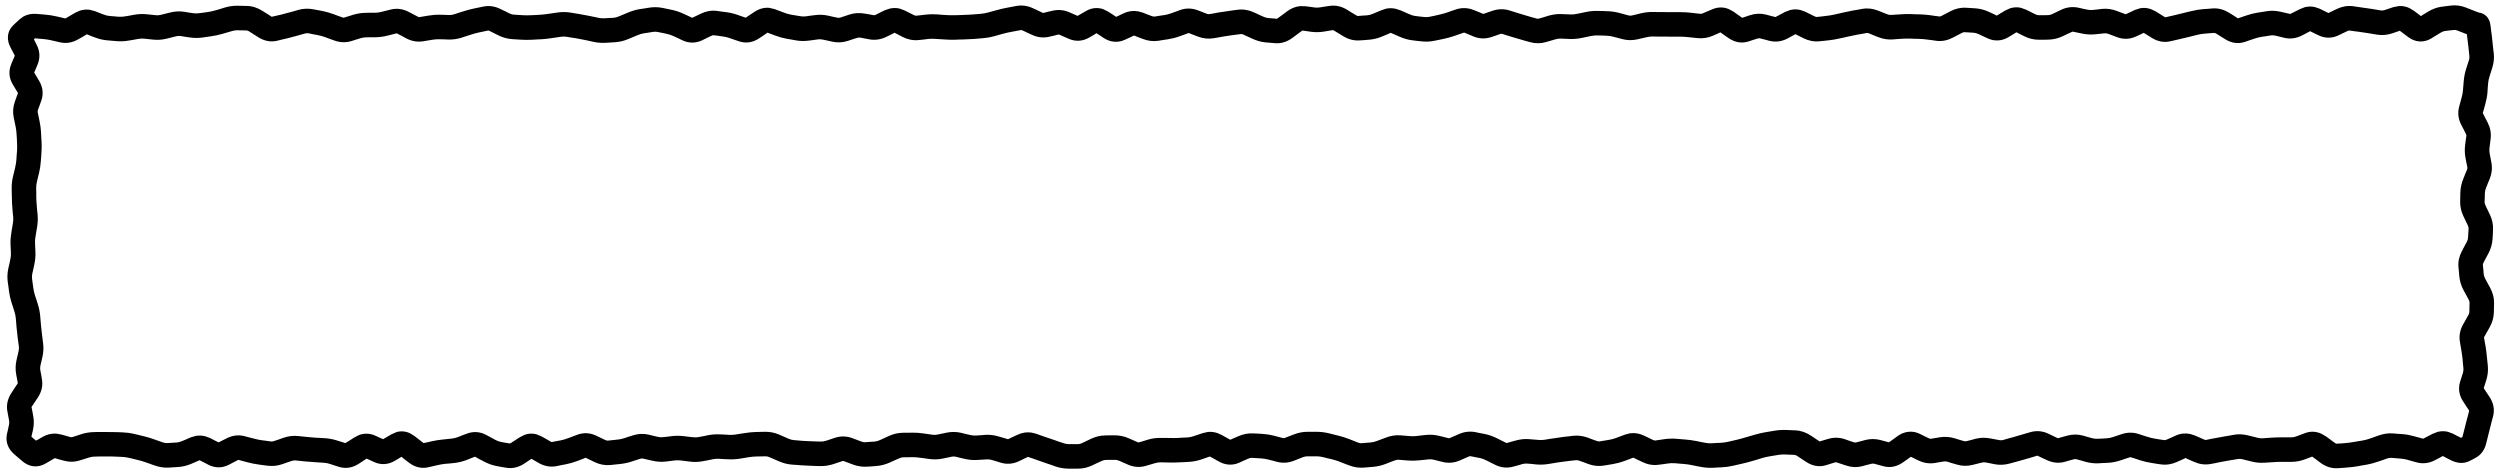 <svg width="306" height="58" viewBox="0 0 306 58" fill="none" xmlns="http://www.w3.org/2000/svg">
<path d="M300 0.68C300.641 0.601 301.272 0.703 301.863 0.938L302.988 1.383C303.169 1.455 303.298 1.497 303.375 1.523V1.535C304.135 1.602 304.496 2.157 304.558 2.262C304.67 2.45 304.734 2.633 304.758 2.719C304.812 2.913 304.84 3.131 304.863 3.316L304.922 3.82L304.992 4.313C305.034 4.654 305.068 5.021 305.109 5.402L305.168 5.965L305.238 6.527C305.302 7.116 305.239 7.699 305.062 8.262L304.711 9.387C304.625 9.659 304.567 9.926 304.547 10.184L304.5 10.746L304.465 11.309C304.427 11.782 304.337 12.251 304.207 12.715L304.055 13.277L303.891 13.84C303.893 13.848 303.905 13.858 303.914 13.875L304.195 14.438L304.488 15C304.802 15.613 304.944 16.294 304.851 17.004L304.711 18.129C304.683 18.342 304.693 18.556 304.734 18.773L304.945 19.898C305.076 20.575 305 21.252 304.746 21.879L304.512 22.441L304.289 23.004C304.199 23.226 304.154 23.43 304.148 23.613L304.137 24.176L304.113 24.738C304.111 24.847 304.144 24.981 304.23 25.16L304.769 26.285C305.048 26.864 305.183 27.493 305.144 28.148L305.121 28.711L305.086 29.273C305.049 29.889 304.868 30.479 304.582 31.02L304.277 31.582L303.984 32.145C303.907 32.292 303.898 32.376 303.902 32.426L303.961 32.988L304.008 33.551C304.021 33.698 304.065 33.882 304.183 34.102L304.793 35.227C305.101 35.797 305.285 36.424 305.273 37.09L305.25 38.215C305.238 38.873 305.05 39.495 304.734 40.055L304.101 41.18C304.069 41.238 304.046 41.27 304.043 41.285V41.309L304.137 41.871L304.242 42.434C304.312 42.844 304.355 43.264 304.394 43.676L304.512 44.801C304.566 45.38 304.497 45.957 304.324 46.512L304.148 47.074L304.008 47.508L304.359 48.047L304.734 48.609C305.174 49.277 305.379 50.089 305.156 50.941L305.004 51.504L304.863 52.066C304.767 52.436 304.674 52.81 304.582 53.18L304.301 54.305C304.147 54.918 303.789 55.615 303.047 56.016L302.683 56.215L302.32 56.402C301.45 56.871 300.57 56.623 300 56.332L299.437 56.051L299.004 55.816L298.57 56.051L298.008 56.344C297.326 56.699 296.556 56.807 295.781 56.59L295.219 56.438L294.656 56.273C294.374 56.195 294.096 56.153 293.824 56.133L292.699 56.039C292.542 56.027 292.374 56.055 292.183 56.121L291.621 56.32L291.058 56.508C290.611 56.664 290.157 56.791 289.699 56.871L289.137 56.965L288.574 57.07C288.151 57.145 287.721 57.19 287.297 57.223L286.734 57.27L286.172 57.305C285.364 57.365 284.642 57.093 284.051 56.66L283.488 56.238L283.008 55.887L282.644 56.027L282.082 56.238C281.549 56.435 280.996 56.535 280.43 56.531H279.305C278.967 56.529 278.623 56.543 278.285 56.566L277.16 56.637C276.622 56.673 276.09 56.618 275.566 56.484L274.441 56.203C274.266 56.158 274.101 56.152 273.937 56.18L272.812 56.367C272.45 56.429 272.085 56.496 271.723 56.566L271.16 56.684L270.598 56.789C269.9 56.925 269.215 56.823 268.582 56.543L268.019 56.297L267.504 56.062L266.988 56.309L266.426 56.555C265.81 56.83 265.141 56.941 264.457 56.836L263.894 56.754L263.332 56.66C262.876 56.59 262.419 56.488 261.973 56.344L261.41 56.156L260.848 55.98C260.78 55.959 260.732 55.957 260.66 55.98L259.535 56.355C259.039 56.521 258.528 56.622 258.012 56.648L257.449 56.672L256.887 56.707C256.348 56.734 255.814 56.675 255.293 56.531L254.73 56.367L254.168 56.215C254.055 56.184 253.952 56.184 253.84 56.215L253.277 56.367L252.715 56.531C251.969 56.737 251.223 56.641 250.547 56.32L249.984 56.062L249.422 55.793C249.399 55.782 249.383 55.772 249.375 55.77H249.363L248.801 55.945L248.238 56.109C247.855 56.223 247.473 56.332 247.09 56.438L245.965 56.742C245.374 56.905 244.764 56.939 244.16 56.824L243.598 56.707L243.035 56.602C242.879 56.572 242.719 56.583 242.555 56.625L241.43 56.906C240.789 57.069 240.139 57.049 239.508 56.859L238.945 56.695L238.383 56.52C238.218 56.47 238.069 56.462 237.926 56.484L236.801 56.672C236.09 56.784 235.397 56.65 234.773 56.344L234.211 56.062L233.883 55.91L233.496 56.191L232.933 56.59C232.268 57.064 231.434 57.312 230.543 57.07L229.418 56.766C229.296 56.733 229.187 56.734 229.066 56.766L228.504 56.906L227.941 57.059C227.276 57.233 226.596 57.197 225.949 56.977L224.824 56.602C224.747 56.576 224.694 56.569 224.625 56.59L223.5 56.941C222.633 57.207 221.796 57.008 221.109 56.555L220.547 56.191L219.984 55.816C219.793 55.691 219.674 55.678 219.621 55.676L218.496 55.629C218.228 55.618 217.959 55.63 217.687 55.676L216.562 55.863C216.249 55.916 215.932 55.992 215.613 56.086L215.051 56.262L214.488 56.426C214.087 56.545 213.684 56.649 213.281 56.742L212.156 57C211.697 57.106 211.228 57.176 210.762 57.199L210.199 57.223L209.637 57.258C209.138 57.282 208.64 57.237 208.148 57.141L207.586 57.035L207.023 56.918C206.706 56.855 206.389 56.814 206.074 56.789L204.949 56.695C204.686 56.675 204.418 56.692 204.152 56.73L203.59 56.812L203.027 56.883C202.326 56.983 201.651 56.854 201.035 56.555L199.91 56.016L199.394 56.215L198.832 56.426C198.372 56.597 197.9 56.723 197.426 56.801L196.301 56.988C195.661 57.092 195.027 57.021 194.426 56.801L193.863 56.59L193.301 56.391C193.133 56.329 192.984 56.317 192.855 56.332L192.293 56.391L191.73 56.461C191.379 56.502 191.027 56.545 190.676 56.602L189.551 56.789C189.055 56.869 188.55 56.892 188.051 56.848L187.488 56.789L186.926 56.742C186.739 56.727 186.544 56.743 186.34 56.801L185.777 56.965L185.215 57.117C184.453 57.331 183.692 57.234 183.012 56.895L181.887 56.332C181.62 56.2 181.37 56.11 181.137 56.062L180.574 55.957L180.012 55.84C179.96 55.83 179.899 55.828 179.789 55.875L178.664 56.367C178.006 56.653 177.291 56.72 176.578 56.543L175.453 56.262C175.247 56.211 175.049 56.206 174.855 56.227L173.73 56.344C173.262 56.395 172.782 56.405 172.312 56.367L171.187 56.273C171.051 56.263 170.897 56.287 170.719 56.355L170.156 56.566L169.594 56.789C169.1 56.977 168.59 57.096 168.07 57.141L166.945 57.234C166.327 57.287 165.714 57.188 165.141 56.965L164.578 56.754L164.016 56.531C163.699 56.408 163.386 56.302 163.078 56.227L162.516 56.098L161.953 55.957C161.69 55.892 161.433 55.854 161.18 55.852H160.055C159.885 55.85 159.69 55.875 159.48 55.957L158.355 56.402C157.702 56.657 157.006 56.708 156.316 56.531L155.754 56.379L155.191 56.238C154.908 56.165 154.623 56.125 154.348 56.109L153.223 56.039C153.109 56.033 152.974 56.056 152.801 56.133L152.238 56.379L151.676 56.637C150.843 57.007 149.967 56.927 149.203 56.496L148.641 56.18L148.09 55.875L147.609 56.039L147.047 56.238C146.551 56.406 146.04 56.503 145.523 56.531L144.961 56.566L144.398 56.59C143.987 56.612 143.568 56.621 143.156 56.613L142.031 56.59C141.818 56.586 141.595 56.626 141.363 56.695L140.238 57.023C139.509 57.24 138.776 57.179 138.094 56.883L136.969 56.391C136.77 56.304 136.598 56.284 136.453 56.285H135.891L135.328 56.297C135.194 56.298 135.035 56.331 134.836 56.426L134.273 56.684L133.711 56.953C133.155 57.218 132.553 57.366 131.93 57.363H130.805C130.258 57.361 129.719 57.272 129.199 57.094L128.637 56.895L128.074 56.707C127.696 56.578 127.315 56.441 126.937 56.309L126.375 56.109L125.812 55.922L125.262 56.191L124.699 56.461C124.013 56.783 123.257 56.861 122.508 56.637L121.945 56.461L121.383 56.297C121.173 56.234 120.973 56.214 120.785 56.227L119.66 56.297C119.132 56.332 118.606 56.291 118.09 56.168L117.527 56.039L116.965 55.898C116.804 55.861 116.653 55.866 116.496 55.898L115.371 56.133C114.829 56.246 114.278 56.258 113.73 56.18L113.168 56.098L112.605 56.027C112.305 55.984 112.001 55.955 111.703 55.957L111.141 55.969H110.578C110.434 55.97 110.264 56.007 110.062 56.098L109.5 56.344L108.937 56.602C108.42 56.836 107.871 56.99 107.308 57.035L106.746 57.082L106.183 57.117C105.573 57.166 104.971 57.074 104.402 56.859L103.277 56.438C103.239 56.423 103.215 56.426 103.207 56.426C103.198 56.426 103.176 56.417 103.148 56.426L102.023 56.801C101.498 56.972 100.957 57.06 100.406 57.047L99.844 57.035L99.281 57.012C98.88 57.002 98.475 56.984 98.074 56.953L97.512 56.906L96.949 56.871C96.393 56.828 95.847 56.686 95.332 56.461L94.207 55.969C94.014 55.885 93.853 55.849 93.715 55.852L92.59 55.875C92.286 55.881 91.981 55.908 91.676 55.957L90.551 56.145C90.073 56.221 89.59 56.24 89.109 56.215L88.547 56.191L87.984 56.156C87.737 56.144 87.488 56.164 87.234 56.215L86.672 56.332L86.109 56.438C85.579 56.544 85.04 56.574 84.504 56.508L83.379 56.367C83.122 56.336 82.862 56.326 82.605 56.355L81.48 56.496C80.93 56.559 80.379 56.518 79.84 56.391L78.715 56.133C78.612 56.109 78.518 56.107 78.398 56.145L77.836 56.32L77.273 56.508C76.803 56.658 76.316 56.752 75.832 56.801L74.707 56.918C74.035 56.984 73.39 56.848 72.797 56.566L72.234 56.297L71.683 56.027L71.156 56.238L70.594 56.449C70.143 56.62 69.685 56.747 69.222 56.836L68.66 56.941L68.097 57.059C67.325 57.207 66.584 57.039 65.941 56.672L65.379 56.344L65.051 56.156L64.137 56.766C63.501 57.181 62.739 57.394 61.922 57.246L61.359 57.152L60.797 57.047C60.25 56.948 59.724 56.751 59.226 56.484L58.664 56.191L58.137 55.898L57.656 56.086L57.094 56.309C56.604 56.495 56.096 56.62 55.582 56.672L55.019 56.73L54.457 56.777C54.147 56.809 53.833 56.87 53.519 56.941L52.394 57.199C51.478 57.408 50.653 57.099 50.016 56.602L49.453 56.168L49.137 55.91L48.891 56.062L48.328 56.402C47.565 56.857 46.672 56.949 45.82 56.566L45.258 56.309L44.871 56.133L44.437 56.426L43.875 56.789C43.181 57.235 42.344 57.412 41.484 57.141L40.922 56.965L40.359 56.777C40.097 56.695 39.843 56.652 39.597 56.637L38.472 56.566C38.079 56.542 37.682 56.512 37.289 56.473L36.164 56.355C36.019 56.341 35.863 56.363 35.684 56.426L35.121 56.613L34.559 56.812C33.971 57.018 33.352 57.085 32.73 57L32.168 56.93L31.605 56.848C31.17 56.788 30.735 56.705 30.305 56.59L29.18 56.285C29.171 56.288 29.146 56.296 29.121 56.309L27.996 56.895C27.189 57.309 26.304 57.3 25.5 56.883L24.937 56.59L24.433 56.332L23.965 56.531L23.402 56.777C22.883 56.998 22.334 57.131 21.773 57.164L20.648 57.234C20.063 57.269 19.489 57.172 18.937 56.977L17.812 56.578C17.487 56.463 17.161 56.373 16.84 56.297L16.277 56.156L15.715 56.027C15.437 55.962 15.164 55.931 14.894 55.922L13.769 55.875H12.14L11.578 55.887C11.357 55.89 11.128 55.928 10.887 56.004L9.762 56.355C9.111 56.56 8.439 56.566 7.781 56.379L7.219 56.227L6.703 56.074L6.691 56.086L5.566 56.742C5.16 56.978 4.658 57.13 4.101 57.07C3.551 57.011 3.097 56.756 2.754 56.461L2.238 56.027L1.723 55.582C1.051 55.003 0.627 54.131 0.855 53.109L0.984 52.547L1.101 51.984C1.141 51.808 1.145 51.641 1.113 51.469L0.902 50.344C0.746 49.518 0.972 48.744 1.394 48.105L1.758 47.543L2.133 46.98C2.164 46.933 2.177 46.907 2.18 46.898L2.086 46.383L1.98 45.82C1.879 45.25 1.889 44.675 2.016 44.109L2.273 42.984C2.32 42.776 2.334 42.575 2.308 42.375L2.226 41.812L2.156 41.25C2.106 40.857 2.062 40.459 2.027 40.066L1.933 38.941C1.91 38.682 1.855 38.417 1.769 38.145L1.594 37.582L1.406 37.02C1.262 36.565 1.163 36.101 1.101 35.637L1.031 35.074L0.949 34.512C0.876 33.961 0.9 33.403 1.019 32.859L1.148 32.297L1.266 31.734C1.321 31.483 1.345 31.239 1.336 30.996L1.289 29.871C1.27 29.39 1.312 28.906 1.394 28.43L1.582 27.305C1.624 27.057 1.639 26.81 1.617 26.566L1.558 26.004L1.512 25.441C1.475 25.033 1.46 24.62 1.453 24.211L1.43 23.086C1.421 22.581 1.475 22.08 1.594 21.586L1.734 21.023L1.863 20.461C1.935 20.165 1.983 19.872 2.004 19.582L2.039 19.02L2.086 18.457C2.108 18.146 2.103 17.831 2.086 17.52L2.062 16.957L2.027 16.395C2.01 16.096 1.972 15.795 1.91 15.492L1.676 14.367C1.54 13.707 1.6 13.047 1.828 12.422L2.027 11.859L2.203 11.391L1.558 10.324C1.116 9.578 1.018 8.711 1.371 7.863L1.605 7.301L1.816 6.82L1.547 6.305L1.254 5.742C1.081 5.401 0.93 4.945 0.973 4.43C1.019 3.876 1.278 3.411 1.641 3.07L2.367 2.391L2.836 2.039C3.329 1.754 3.884 1.656 4.43 1.699L5.555 1.793C6.004 1.83 6.458 1.902 6.902 2.004L7.465 2.133L8.004 2.262C8.015 2.257 8.035 2.242 8.062 2.227L9.187 1.57L9.75 1.313C10.14 1.182 10.553 1.14 10.969 1.195L11.601 1.359L12.164 1.582L12.726 1.793C12.975 1.889 13.209 1.94 13.43 1.957L14.555 2.051C14.801 2.07 15.053 2.049 15.305 2.004L15.867 1.91L16.43 1.805C16.938 1.715 17.452 1.694 17.965 1.746L19.09 1.863C19.284 1.883 19.48 1.869 19.687 1.816L20.812 1.535C21.377 1.391 21.959 1.354 22.535 1.441L23.098 1.535L23.66 1.617C23.891 1.652 24.121 1.649 24.351 1.617L24.914 1.547L25.476 1.465C25.773 1.423 26.075 1.356 26.379 1.266L26.941 1.102L27.504 0.926C28.019 0.772 28.552 0.694 29.086 0.703L30.211 0.727C30.907 0.738 31.546 0.968 32.109 1.324L32.672 1.676L33.234 2.039L33.269 2.051L33.785 1.934L34.347 1.805C34.701 1.721 35.06 1.622 35.414 1.523L35.976 1.371L36.539 1.207C37.13 1.043 37.739 1.02 38.344 1.137L39.469 1.348C39.926 1.436 40.381 1.57 40.828 1.734L41.391 1.945L41.953 2.145C42.024 2.171 42.065 2.172 42.117 2.156L43.242 1.805C43.749 1.649 44.275 1.575 44.801 1.57L45.363 1.559H45.926C46.175 1.556 46.427 1.519 46.687 1.453L47.812 1.172C48.585 0.975 49.346 1.098 50.016 1.453L51.141 2.039C51.26 2.102 51.304 2.1 51.316 2.098L52.441 1.91C52.91 1.831 53.386 1.791 53.859 1.805L54.422 1.816L54.984 1.84C55.179 1.845 55.386 1.817 55.605 1.746L56.168 1.559L56.73 1.383C57.153 1.247 57.581 1.133 58.008 1.043L59.133 0.809C59.865 0.655 60.584 0.771 61.23 1.09L61.793 1.359L62.355 1.641C62.567 1.744 62.743 1.784 62.894 1.793L64.019 1.863C64.338 1.882 64.662 1.88 64.98 1.863L65.543 1.84L66.105 1.805C66.43 1.787 66.763 1.749 67.09 1.699L68.215 1.535C68.742 1.455 69.27 1.451 69.797 1.535L70.922 1.723C71.323 1.787 71.728 1.859 72.129 1.945L73.254 2.18C73.497 2.232 73.734 2.252 73.969 2.238L74.531 2.203L75.094 2.18C75.284 2.168 75.496 2.113 75.726 2.016L76.851 1.547C77.33 1.345 77.825 1.193 78.328 1.113L78.891 1.031L79.453 0.938C80.008 0.849 80.567 0.859 81.117 0.973L82.242 1.207C82.739 1.31 83.224 1.48 83.695 1.699L84.258 1.957L84.726 2.18L85.219 1.945L85.781 1.676C86.393 1.378 87.065 1.243 87.762 1.336L88.324 1.418L88.887 1.488C89.366 1.552 89.839 1.666 90.305 1.828L90.867 2.027L91.277 2.168L91.781 1.828L92.344 1.453C92.881 1.091 93.515 0.893 94.172 0.961L94.84 1.125L95.965 1.547C96.257 1.657 96.542 1.744 96.82 1.793L97.945 1.98C98.169 2.02 98.392 2.034 98.613 2.004L99.176 1.922L99.738 1.852C100.292 1.777 100.845 1.8 101.391 1.922L101.953 2.051L102.516 2.168C102.619 2.191 102.72 2.196 102.844 2.156L103.969 1.781C104.573 1.584 105.203 1.548 105.832 1.664L106.394 1.758L106.957 1.863C106.983 1.868 107.035 1.881 107.144 1.828L108.269 1.266L108.891 1.055C109.303 0.959 109.723 0.953 110.133 1.055L110.742 1.289L111.867 1.852C112.006 1.921 112.085 1.927 112.137 1.922L112.699 1.863L113.262 1.793C113.727 1.74 114.201 1.725 114.668 1.758L115.23 1.805L115.793 1.84C116.119 1.863 116.451 1.872 116.777 1.863L117.34 1.852L117.902 1.828C118.25 1.819 118.598 1.808 118.945 1.781L120.07 1.688C120.345 1.666 120.629 1.614 120.914 1.535L122.039 1.23C122.456 1.115 122.873 1.014 123.293 0.938L124.418 0.727C125.13 0.597 125.824 0.719 126.457 1.02L127.019 1.277L127.582 1.547C127.664 1.586 127.694 1.586 127.711 1.582L128.273 1.441L128.836 1.313C129.547 1.144 130.258 1.227 130.91 1.512L131.473 1.758L131.894 1.945L132.363 1.676L132.926 1.348C133.318 1.117 133.784 0.968 134.297 0.984C134.551 0.992 134.789 1.038 135.012 1.113L135.633 1.418L136.195 1.781L136.617 2.063L136.992 1.887L137.555 1.617C138.105 1.361 138.694 1.284 139.277 1.383L139.851 1.535L140.414 1.758L140.976 1.969C141.123 2.026 141.238 2.043 141.34 2.027L141.902 1.934L142.465 1.852C142.738 1.81 143.021 1.744 143.308 1.641L143.871 1.441L144.433 1.23C145.145 0.976 145.886 0.988 146.59 1.254L147.152 1.465L147.715 1.688C147.852 1.74 147.959 1.739 148.055 1.723L148.617 1.629L149.18 1.523C149.574 1.455 149.969 1.4 150.363 1.348L150.926 1.266L151.488 1.195C152.17 1.105 152.837 1.22 153.445 1.5L154.57 2.016C154.802 2.122 155.005 2.186 155.191 2.203L155.754 2.25L156.281 2.297C156.29 2.294 156.341 2.275 156.422 2.215L156.984 1.805L157.547 1.383C158.004 1.045 158.543 0.804 159.141 0.75L159.762 0.762L160.324 0.832L160.887 0.914C161.116 0.945 161.347 0.939 161.578 0.902L162.141 0.809L162.703 0.727C163.485 0.602 164.219 0.787 164.848 1.172L165.41 1.523L165.973 1.863C166.127 1.958 166.195 1.958 166.207 1.957L166.769 1.91L167.332 1.875C167.531 1.861 167.752 1.81 167.988 1.711L169.113 1.242L169.687 1.055C170.073 0.979 170.464 0.993 170.848 1.078L171.422 1.266L172.547 1.758C172.795 1.868 173.027 1.933 173.238 1.957L173.801 2.027L174.363 2.086C174.571 2.109 174.78 2.098 174.996 2.051L175.558 1.934L176.121 1.805C176.434 1.737 176.752 1.656 177.07 1.547L177.633 1.348L178.195 1.16C178.923 0.911 179.683 0.941 180.387 1.23L180.949 1.453L181.512 1.688C181.529 1.695 181.541 1.698 181.547 1.699H181.582L182.144 1.5L182.707 1.313C183.377 1.085 184.079 1.068 184.758 1.277L185.883 1.629C186.246 1.741 186.609 1.852 186.973 1.957L187.535 2.121L188.098 2.273C188.194 2.301 188.279 2.303 188.379 2.273L188.941 2.109L189.504 1.934C190.03 1.776 190.574 1.703 191.121 1.723L192.246 1.77C192.497 1.778 192.75 1.753 193.008 1.699L194.133 1.465C194.619 1.364 195.116 1.322 195.609 1.336L196.172 1.348L196.734 1.371C197.228 1.385 197.717 1.453 198.199 1.582L199.324 1.887C199.462 1.924 199.59 1.929 199.723 1.898L200.285 1.77L200.848 1.629C201.334 1.515 201.828 1.46 202.324 1.465L202.887 1.477H203.449C203.819 1.481 204.193 1.488 204.562 1.488H205.687C206.117 1.489 206.548 1.511 206.976 1.559L207.539 1.629L208.101 1.688C208.195 1.698 208.309 1.685 208.465 1.617L209.027 1.371L209.59 1.137C210.276 0.839 210.967 0.854 211.582 1.102L212.168 1.418L212.73 1.816L213.246 2.18L214.23 1.852C214.87 1.646 215.534 1.624 216.187 1.793L216.75 1.945L217.312 2.086C217.321 2.083 217.336 2.074 217.359 2.063L217.922 1.77L218.484 1.465L219.105 1.23C219.518 1.124 219.943 1.122 220.359 1.219L220.98 1.441L222.105 2.004C222.251 2.077 222.34 2.08 222.398 2.074L222.961 2.016L223.523 1.945C223.84 1.911 224.164 1.866 224.484 1.793L225.609 1.535C226.004 1.446 226.398 1.36 226.793 1.289L227.355 1.195L227.918 1.09C228.587 0.969 229.255 1.052 229.875 1.301L231 1.746C231.179 1.818 231.325 1.837 231.457 1.828L232.582 1.758C233.005 1.729 233.436 1.711 233.859 1.723L234.422 1.746L234.984 1.758C235.411 1.77 235.837 1.805 236.262 1.863L236.824 1.945L237.387 2.016C237.417 2.02 237.488 2.027 237.621 1.957L238.746 1.371C239.333 1.064 239.984 0.903 240.668 0.949L241.793 1.02C242.368 1.059 242.921 1.21 243.445 1.453L244.008 1.711L244.406 1.91L245.414 1.301L246.023 1.02C246.448 0.884 246.894 0.854 247.336 0.949L247.992 1.184L249.117 1.746C249.303 1.839 249.443 1.864 249.551 1.863H250.113L250.676 1.852C250.81 1.85 250.972 1.826 251.168 1.734L252.293 1.195C252.939 0.89 253.656 0.783 254.379 0.938L254.941 1.066L255.504 1.184C255.723 1.23 255.937 1.242 256.148 1.219L256.711 1.16L257.273 1.09C257.896 1.022 258.509 1.118 259.09 1.336L259.652 1.547L260.18 1.746L260.742 1.488L261.305 1.219L261.961 1.008C262.403 0.927 262.845 0.97 263.262 1.113L263.859 1.395L264.984 2.098C264.999 2.107 265.01 2.116 265.019 2.121L265.535 2.004L266.098 1.875C266.469 1.788 266.84 1.695 267.211 1.605L267.773 1.465L268.336 1.336C268.789 1.226 269.247 1.146 269.707 1.113L270.269 1.078L270.832 1.031C271.576 0.978 272.264 1.199 272.859 1.57L273.422 1.922L273.926 2.25L274.383 2.086L274.945 1.898C275.398 1.743 275.864 1.621 276.328 1.547L276.891 1.465L277.453 1.371C278.022 1.281 278.592 1.31 279.152 1.441L280.277 1.699L280.301 1.711C280.305 1.71 280.34 1.703 280.394 1.676L281.519 1.113L282.117 0.879C282.522 0.778 282.939 0.776 283.348 0.867L283.957 1.078L284.519 1.359L285 1.594L285.48 1.359L286.043 1.09C286.656 0.798 287.33 0.666 288.023 0.762L289.148 0.926C289.531 0.979 289.914 1.028 290.297 1.09L291.422 1.277C291.549 1.298 291.688 1.294 291.844 1.242L292.969 0.867L293.648 0.738C294.093 0.714 294.517 0.806 294.902 0.984L295.453 1.313L296.016 1.734L296.32 1.969L296.59 1.793L297.152 1.453C297.679 1.128 298.254 0.897 298.875 0.82L300 0.68ZM300.375 3.668L299.812 3.727L299.25 3.797C299.123 3.812 298.944 3.871 298.723 4.008L298.16 4.348L297.598 4.699C297.194 4.948 296.702 5.108 296.156 5.074C295.618 5.041 295.16 4.827 294.797 4.559L294.234 4.137L293.73 3.762L293.344 3.902L292.781 4.09C292.189 4.285 291.573 4.342 290.953 4.242L289.828 4.055C289.464 3.996 289.09 3.941 288.726 3.891L288.164 3.82L287.601 3.738C287.545 3.731 287.465 3.734 287.332 3.797L286.207 4.336C285.423 4.709 284.575 4.699 283.793 4.324L283.23 4.055L282.762 3.82L282.293 4.066L281.73 4.359C281.074 4.688 280.342 4.803 279.598 4.629L279.035 4.488L278.473 4.359C278.285 4.315 278.101 4.307 277.922 4.336L277.359 4.43L276.797 4.512C276.513 4.557 276.224 4.633 275.93 4.734L275.367 4.922L274.805 5.121C273.95 5.415 273.099 5.258 272.391 4.816L271.266 4.113C271.113 4.019 271.048 4.031 271.043 4.031L270.48 4.066L269.918 4.113C269.628 4.134 269.335 4.171 269.039 4.242L267.914 4.523C267.536 4.615 267.155 4.704 266.777 4.793L265.652 5.051C264.83 5.243 264.049 5.053 263.391 4.641L262.828 4.289L262.394 4.02L262.008 4.207L261.445 4.465C260.719 4.804 259.926 4.846 259.16 4.559L258.035 4.137C257.867 4.074 257.728 4.065 257.601 4.078L256.476 4.195C255.94 4.254 255.399 4.226 254.871 4.113L253.746 3.879C253.719 3.873 253.681 3.868 253.582 3.914L253.019 4.172L252.457 4.441C251.907 4.701 251.312 4.845 250.699 4.852L250.137 4.863H249.574C248.933 4.869 248.32 4.713 247.758 4.43L247.195 4.148L246.808 3.949L246.398 4.207L245.836 4.547C245.064 5.011 244.162 5.098 243.305 4.699L242.742 4.441L242.18 4.172C241.956 4.068 241.755 4.019 241.582 4.008L240.457 3.938C240.391 3.934 240.286 3.949 240.129 4.031L239.004 4.617C238.389 4.938 237.705 5.089 236.988 4.992L236.426 4.91L235.863 4.84C235.541 4.796 235.211 4.767 234.891 4.758L234.328 4.746L233.766 4.723C233.441 4.714 233.117 4.724 232.793 4.746L232.23 4.781L231.668 4.828C231.05 4.871 230.444 4.764 229.875 4.535L229.312 4.313L228.75 4.078C228.624 4.028 228.536 4.029 228.457 4.043L227.894 4.148L227.332 4.242C226.979 4.306 226.619 4.385 226.266 4.465L225.703 4.594L225.141 4.711C224.712 4.808 224.283 4.887 223.851 4.934L222.726 5.051C222.035 5.126 221.372 4.988 220.769 4.688L219.762 4.184L218.766 4.723C218.094 5.075 217.332 5.192 216.562 4.992L216 4.84L215.437 4.699C215.344 4.675 215.253 4.676 215.144 4.711L214.582 4.887L214.019 5.074C213.125 5.362 212.271 5.144 211.582 4.664L211.019 4.277L210.574 3.961L210.223 4.125L209.66 4.371C209.066 4.629 208.429 4.737 207.773 4.664L206.648 4.547C206.328 4.511 206.007 4.489 205.687 4.488H204.562C204.184 4.488 203.804 4.481 203.426 4.477H202.863L202.301 4.465C202.049 4.462 201.788 4.498 201.527 4.559L200.402 4.816C199.785 4.96 199.162 4.945 198.551 4.781L197.988 4.629L197.426 4.488C197.16 4.417 196.894 4.378 196.641 4.371L196.078 4.348L195.516 4.336C195.261 4.329 195.004 4.352 194.742 4.406L193.617 4.641C193.126 4.743 192.627 4.788 192.129 4.77L191.004 4.723C190.802 4.716 190.594 4.75 190.371 4.816L189.246 5.145C188.597 5.339 187.929 5.343 187.277 5.156L186.715 5.004L186.152 4.84C185.768 4.729 185.376 4.618 184.992 4.5L183.867 4.148C183.799 4.128 183.745 4.122 183.668 4.148L183.105 4.348L182.543 4.535C181.816 4.782 181.064 4.753 180.363 4.465L179.238 3.996L179.203 3.984L179.18 3.996L178.617 4.184L178.055 4.383C177.626 4.53 177.188 4.652 176.754 4.746L175.629 4.98C175.096 5.096 174.552 5.124 174.012 5.063L173.449 5.004L172.887 4.934C172.35 4.872 171.828 4.722 171.328 4.5L170.766 4.254L170.226 4.02L169.711 4.242L169.148 4.477C168.635 4.692 168.093 4.824 167.543 4.863L166.98 4.91L166.418 4.945C165.681 4.998 164.997 4.794 164.402 4.43L163.84 4.078L163.277 3.738L163.172 3.68L162.047 3.867C161.529 3.95 161.007 3.96 160.488 3.891L159.926 3.809L159.398 3.738C159.381 3.748 159.359 3.774 159.328 3.797L158.766 4.207L158.203 4.629C157.608 5.07 156.879 5.357 156.058 5.285L154.933 5.191C154.371 5.142 153.821 4.984 153.305 4.746L152.18 4.23C152.041 4.167 151.954 4.163 151.887 4.172L150.762 4.313C150.407 4.36 150.05 4.415 149.695 4.477L149.133 4.582L148.57 4.676C147.917 4.79 147.272 4.719 146.66 4.488L146.098 4.277L145.535 4.055C145.522 4.05 145.507 4.056 145.5 4.055L145.488 4.043L145.476 4.055C145.471 4.056 145.457 4.049 145.441 4.055L144.879 4.266L144.316 4.465C143.855 4.63 143.385 4.745 142.91 4.816L142.348 4.898L141.785 4.992C141.137 5.089 140.501 5.002 139.898 4.77L139.336 4.559L138.808 4.348L138.258 4.605L137.695 4.863C136.807 5.277 135.884 5.162 135.117 4.664L134.555 4.289L134.203 4.066L133.887 4.266L133.324 4.594C132.566 5.039 131.685 5.127 130.84 4.758L129.715 4.266C129.623 4.226 129.575 4.223 129.539 4.23L128.976 4.371L128.414 4.5C127.68 4.674 126.951 4.567 126.293 4.254L125.73 3.996L125.168 3.727C125.051 3.671 124.994 3.673 124.957 3.68L123.832 3.891C123.503 3.951 123.168 4.021 122.836 4.113L122.273 4.266L121.711 4.43C121.247 4.558 120.778 4.639 120.305 4.676L119.18 4.77C118.779 4.801 118.373 4.817 117.973 4.828L117.41 4.84L116.848 4.863C116.426 4.875 116.003 4.858 115.582 4.828L114.457 4.758C114.176 4.738 113.895 4.738 113.613 4.77L113.051 4.84L112.488 4.898C111.79 4.978 111.114 4.841 110.508 4.535L109.945 4.242L109.488 4.008L109.043 4.242L108.48 4.512C107.846 4.824 107.14 4.95 106.418 4.816L105.293 4.605C105.174 4.583 105.05 4.594 104.906 4.641L104.344 4.816L103.781 5.004C103.157 5.207 102.504 5.242 101.859 5.098L101.297 4.969L100.734 4.852C100.53 4.806 100.333 4.79 100.137 4.816L99.574 4.898L99.012 4.969C98.484 5.04 97.954 5.038 97.43 4.945L96.867 4.84L96.305 4.746C95.834 4.663 95.367 4.532 94.91 4.359L94.347 4.148L93.937 3.996L93.469 4.324L92.906 4.699C92.201 5.174 91.333 5.36 90.445 5.051L89.883 4.863L89.32 4.664C89.036 4.565 88.758 4.501 88.488 4.465L87.926 4.383L87.363 4.313C87.31 4.305 87.231 4.305 87.094 4.371L86.531 4.641L85.969 4.922C85.192 5.299 84.342 5.311 83.555 4.945L82.992 4.676L82.43 4.418C82.151 4.289 81.886 4.201 81.633 4.148L80.508 3.914C80.309 3.873 80.116 3.871 79.922 3.902L79.359 3.996L78.797 4.078C78.55 4.118 78.294 4.198 78.023 4.313L76.898 4.781C76.381 5 75.838 5.134 75.281 5.168L74.156 5.238C73.643 5.269 73.126 5.23 72.621 5.121L72.058 4.992L71.496 4.875C71.148 4.8 70.8 4.732 70.453 4.676L69.891 4.594L69.328 4.5C69.107 4.465 68.88 4.466 68.66 4.5L67.535 4.664C67.114 4.729 66.692 4.782 66.269 4.805L65.707 4.828L65.144 4.863C64.716 4.886 64.284 4.888 63.855 4.863L62.73 4.793C62.133 4.758 61.554 4.6 61.019 4.336L59.894 3.773C59.796 3.726 59.758 3.735 59.742 3.738L58.617 3.973C58.295 4.041 57.97 4.137 57.644 4.242L57.082 4.418L56.519 4.605C55.992 4.775 55.443 4.855 54.891 4.84L54.328 4.816L53.766 4.805C53.491 4.797 53.212 4.816 52.934 4.863L51.809 5.051C51.072 5.174 50.364 5.033 49.734 4.699L49.172 4.395L48.609 4.102L48.562 4.078L47.437 4.359C46.949 4.484 46.449 4.554 45.949 4.559H45.387L44.824 4.57C44.602 4.573 44.373 4.603 44.133 4.676L43.008 5.027C42.313 5.24 41.598 5.206 40.922 4.957L40.359 4.758L39.797 4.547C39.495 4.436 39.197 4.357 38.906 4.301L38.344 4.195L37.781 4.078C37.639 4.051 37.491 4.058 37.336 4.102L36.773 4.254L36.211 4.418C35.818 4.528 35.42 4.63 35.027 4.723L34.465 4.852L33.902 4.992C33.078 5.185 32.298 4.985 31.64 4.57L31.078 4.219L30.515 3.855C30.332 3.739 30.217 3.728 30.164 3.727L29.039 3.703C28.825 3.7 28.604 3.74 28.371 3.809L27.246 4.137C26.802 4.269 26.349 4.366 25.898 4.43L24.773 4.594C24.255 4.666 23.732 4.66 23.215 4.582L22.652 4.5L22.09 4.406C21.918 4.38 21.745 4.395 21.562 4.441L20.437 4.723C19.896 4.86 19.34 4.908 18.785 4.852L17.66 4.734C17.425 4.71 17.185 4.715 16.945 4.758L16.383 4.863L15.82 4.957C15.323 5.045 14.822 5.078 14.32 5.039L13.195 4.945C12.667 4.904 12.149 4.786 11.648 4.594L11.086 4.383L10.629 4.195L10.125 4.5L9.562 4.816C8.903 5.199 8.142 5.363 7.348 5.18L6.223 4.922C5.919 4.852 5.619 4.806 5.32 4.781L4.758 4.734L4.289 4.688L4.148 4.816L4.219 4.945L4.5 5.508C4.882 6.258 4.937 7.09 4.605 7.887L4.371 8.449L4.183 8.883L4.476 9.363L4.805 9.926C5.232 10.647 5.358 11.488 5.051 12.328L4.851 12.891L4.641 13.453C4.596 13.576 4.599 13.669 4.617 13.758L4.851 14.883C4.943 15.328 5.002 15.781 5.027 16.23L5.051 16.793L5.086 17.355C5.11 17.793 5.106 18.231 5.074 18.668L5.039 19.23L4.992 19.793C4.959 20.252 4.89 20.711 4.781 21.164L4.641 21.727L4.512 22.289C4.45 22.544 4.425 22.795 4.43 23.039L4.441 23.602V24.164C4.447 24.502 4.47 24.845 4.5 25.184L4.547 25.746L4.605 26.309C4.65 26.813 4.621 27.32 4.535 27.82L4.348 28.945C4.301 29.217 4.278 29.486 4.289 29.754L4.336 30.879C4.356 31.385 4.305 31.893 4.195 32.391L4.078 32.953L3.949 33.516C3.905 33.72 3.9 33.917 3.926 34.113L3.996 34.676L4.078 35.238C4.116 35.522 4.173 35.812 4.266 36.105L4.453 36.668L4.629 37.23C4.779 37.705 4.878 38.196 4.922 38.684L5.016 39.809C5.047 40.163 5.088 40.52 5.133 40.875L5.273 42C5.343 42.55 5.324 43.099 5.203 43.641L4.945 44.766C4.904 44.948 4.902 45.127 4.933 45.305L5.039 45.867L5.133 46.43C5.277 47.249 5.059 48.011 4.641 48.645L3.891 49.77C3.88 49.786 3.861 49.794 3.855 49.805L3.961 50.344L4.066 50.906C4.175 51.483 4.159 52.068 4.031 52.641L3.902 53.203L3.844 53.449L4.195 53.754L4.406 53.93L4.617 53.824L5.18 53.496C5.692 53.197 6.269 53.037 6.867 53.074L7.476 53.18L8.039 53.332L8.601 53.496C8.69 53.521 8.764 53.525 8.859 53.496L9.422 53.32L9.984 53.133C10.492 52.973 11.015 52.894 11.543 52.887L12.105 52.875H12.668C13.065 52.87 13.466 52.874 13.863 52.887L14.426 52.898L14.988 52.922C15.465 52.937 15.938 52.998 16.406 53.109L16.969 53.238L17.851 53.459C18.172 53.544 18.491 53.642 18.808 53.754L19.933 54.152C20.131 54.222 20.309 54.244 20.473 54.234L21.598 54.164C21.787 54.153 22 54.109 22.23 54.012L22.793 53.777L23.355 53.531L23.965 53.355C24.372 53.282 24.777 53.305 25.172 53.414L25.758 53.637L26.32 53.93L26.754 54.152L27.187 53.93L27.75 53.648C28.425 53.3 29.185 53.185 29.953 53.391L30.515 53.543L31.078 53.684C31.393 53.768 31.705 53.841 32.016 53.883L32.578 53.953L33.141 54.035C33.268 54.052 33.401 54.033 33.562 53.977L34.125 53.789L34.687 53.59C35.256 53.391 35.854 53.307 36.457 53.367L37.582 53.484C37.938 53.52 38.304 53.556 38.66 53.578L39.222 53.602L39.785 53.637C40.285 53.668 40.778 53.766 41.262 53.918L41.824 54.094L42.269 54.234L42.809 53.906L43.371 53.543L43.969 53.238C44.585 53.016 45.264 53.024 45.926 53.32L46.488 53.578L46.898 53.754L47.355 53.484L47.918 53.156L48.597 52.863C48.843 52.801 49.107 52.78 49.383 52.805C49.654 52.83 49.907 52.905 50.133 53.004L50.73 53.367L51.293 53.801L51.844 54.234L52.289 54.141L52.851 54.012C53.286 53.912 53.725 53.845 54.164 53.801L55.289 53.684C55.523 53.66 55.769 53.606 56.027 53.508L56.59 53.285L57.152 53.074C57.96 52.766 58.788 52.847 59.519 53.238L60.644 53.848C60.895 53.982 61.122 54.057 61.324 54.094L61.887 54.199L62.414 54.281C62.428 54.275 62.461 54.269 62.496 54.246L63.621 53.52L64.23 53.215C64.449 53.139 64.683 53.085 64.933 53.074C65.186 53.064 65.433 53.096 65.66 53.156L66.305 53.426L66.867 53.742L67.43 54.07C67.491 54.105 67.531 54.105 67.535 54.105L68.66 53.895C68.944 53.84 69.231 53.748 69.527 53.637L70.652 53.215C71.425 52.923 72.232 52.973 72.961 53.32L74.086 53.859C74.237 53.931 74.34 53.937 74.414 53.93L75.539 53.812C75.805 53.786 76.08 53.738 76.359 53.648L76.922 53.461L77.484 53.285C78.111 53.086 78.762 53.051 79.406 53.203L79.969 53.344L80.531 53.473C80.74 53.522 80.942 53.531 81.141 53.508L81.703 53.449L82.266 53.379C82.758 53.322 83.25 53.33 83.742 53.391L84.305 53.461L84.867 53.52C85.081 53.546 85.304 53.54 85.523 53.496L86.086 53.391L86.648 53.273C87.141 53.175 87.637 53.142 88.137 53.168L88.699 53.191L89.262 53.227C89.531 53.24 89.809 53.223 90.082 53.18L90.644 53.086L91.207 53.004C91.647 52.934 92.088 52.884 92.531 52.875L93.656 52.852C94.267 52.839 94.859 52.972 95.414 53.215L96.539 53.707C96.774 53.809 96.99 53.856 97.183 53.871L98.308 53.965C98.655 53.992 99.005 54.003 99.351 54.012L99.914 54.035L100.476 54.047C100.671 54.051 100.877 54.025 101.098 53.953L102.223 53.578C102.928 53.348 103.655 53.376 104.344 53.637L105.469 54.059C105.648 54.126 105.799 54.139 105.937 54.129L106.5 54.082L107.062 54.047C107.249 54.032 107.463 53.976 107.695 53.871L108.82 53.355C109.367 53.108 109.951 52.973 110.555 52.969H111.117L111.68 52.957C112.129 52.954 112.58 52.987 113.027 53.051L114.152 53.215C114.35 53.243 114.546 53.233 114.75 53.191L115.875 52.957C116.466 52.834 117.069 52.842 117.656 52.98L118.219 53.121L118.781 53.25C119.013 53.305 119.24 53.324 119.461 53.309L120.023 53.273L120.586 53.227C121.147 53.188 121.699 53.264 122.238 53.426L123.363 53.754L123.375 53.766V53.754C123.382 53.752 123.4 53.752 123.422 53.742L123.984 53.473L124.547 53.215C125.082 52.963 125.658 52.864 126.234 52.945L126.808 53.086L127.933 53.484C128.304 53.614 128.677 53.733 129.047 53.859L129.609 54.059L130.172 54.246C130.4 54.324 130.614 54.362 130.816 54.363H131.941C132.068 54.364 132.228 54.338 132.422 54.246L133.547 53.707C134.094 53.447 134.681 53.304 135.293 53.297L135.855 53.285H136.418C137.022 53.279 137.613 53.408 138.164 53.648L139.289 54.141C139.319 54.153 139.339 54.151 139.348 54.152H139.383L139.945 53.988L140.508 53.812C141.024 53.658 141.554 53.591 142.09 53.602H142.652L143.215 53.613C143.553 53.62 143.896 53.62 144.234 53.602L144.797 53.566L145.359 53.543C145.59 53.53 145.834 53.476 146.086 53.391L147.211 53.016L147.82 52.875C148.225 52.832 148.626 52.877 149.004 53.004L149.555 53.25L150.117 53.566L150.586 53.824L151.019 53.637L151.582 53.391C152.154 53.137 152.764 53.014 153.398 53.051L153.961 53.074L154.523 53.109C154.998 53.137 155.475 53.212 155.941 53.332L156.504 53.484L157.066 53.625C157.122 53.639 157.174 53.637 157.266 53.602L157.828 53.379L158.391 53.168C158.931 52.957 159.498 52.846 160.078 52.852H161.203C161.696 52.856 162.185 52.921 162.668 53.039L163.793 53.32C164.233 53.428 164.673 53.562 165.105 53.73L166.23 54.176C166.407 54.244 166.556 54.257 166.687 54.246L167.812 54.152C168.038 54.133 168.275 54.073 168.527 53.977L169.652 53.555C170.222 53.337 170.821 53.236 171.433 53.285L172.558 53.379C172.838 53.401 173.121 53.398 173.402 53.367L173.965 53.297L174.527 53.238C175.081 53.178 175.638 53.221 176.18 53.355L177.305 53.637C177.339 53.645 177.382 53.651 177.469 53.613L178.594 53.121C179.229 52.846 179.914 52.758 180.609 52.898L181.172 53.016L181.734 53.121C182.25 53.226 182.753 53.408 183.234 53.648L184.406 54.234L184.969 54.07L185.531 53.918C186.075 53.765 186.633 53.705 187.195 53.754L188.32 53.848C188.569 53.869 188.818 53.865 189.07 53.824L189.633 53.73L190.195 53.648C190.592 53.584 190.993 53.519 191.391 53.473L191.953 53.414L192.516 53.344C193.137 53.272 193.75 53.353 194.332 53.566L194.894 53.777L195.457 53.977C195.602 54.03 195.714 54.041 195.82 54.023L196.945 53.836C197.219 53.791 197.501 53.721 197.789 53.613L198.914 53.191L199.5 53.039C200.087 52.95 200.678 53.056 201.223 53.32L202.348 53.859C202.475 53.921 202.545 53.924 202.594 53.918L203.719 53.754C204.202 53.684 204.698 53.669 205.183 53.707L206.308 53.801C206.739 53.835 207.169 53.892 207.598 53.977L208.16 54.094L208.723 54.199C208.978 54.25 209.235 54.27 209.484 54.258L210.047 54.223L210.609 54.199C210.893 54.185 211.186 54.149 211.476 54.082L212.601 53.824C212.945 53.745 213.287 53.645 213.633 53.543L214.758 53.215C215.188 53.088 215.624 52.984 216.058 52.91L217.183 52.723C217.66 52.642 218.144 52.609 218.625 52.629L219.75 52.676C220.445 52.704 221.08 52.942 221.637 53.309L222.726 54.035L223.183 53.895L223.746 53.73C224.426 53.522 225.126 53.526 225.797 53.754L226.359 53.953L226.922 54.141C227.023 54.175 227.097 54.174 227.18 54.152L227.742 54.012L228.305 53.859C228.934 53.694 229.575 53.701 230.203 53.871L231.199 54.141L231.75 53.754L232.312 53.344C232.663 53.094 233.097 52.906 233.59 52.852C234.089 52.797 234.559 52.895 234.973 53.098L235.535 53.379L236.098 53.648C236.224 53.711 236.293 53.713 236.332 53.707L237.457 53.52C238.06 53.425 238.667 53.473 239.25 53.648L239.812 53.824L240.375 53.988C240.49 54.022 240.586 54.027 240.691 54L241.254 53.859L241.816 53.707C242.402 53.558 243.003 53.546 243.598 53.66L244.723 53.871C244.866 53.898 245.011 53.903 245.168 53.859L245.73 53.695L246.293 53.543C246.656 53.443 247.019 53.334 247.383 53.227L248.508 52.898C249.257 52.677 250.014 52.752 250.699 53.074L251.824 53.613C251.849 53.625 251.872 53.634 251.883 53.637H251.918L252.48 53.473L253.043 53.32C253.678 53.146 254.33 53.145 254.965 53.32L255.527 53.484L256.09 53.637C256.314 53.698 256.527 53.718 256.734 53.707L257.297 53.684L257.859 53.648C258.092 53.636 258.333 53.592 258.586 53.508L259.711 53.133C260.388 52.907 261.093 52.902 261.773 53.121L262.336 53.309L262.898 53.484C263.2 53.581 263.496 53.651 263.789 53.695L264.351 53.789L264.914 53.871C264.98 53.881 265.062 53.872 265.195 53.812L265.758 53.566L266.32 53.309C266.893 53.052 267.5 52.994 268.09 53.121L268.664 53.309L269.789 53.801C269.903 53.851 269.972 53.857 270.023 53.848L270.586 53.73L271.148 53.625C271.534 53.55 271.923 53.48 272.308 53.414L272.871 53.32L273.433 53.215C274.018 53.115 274.606 53.151 275.18 53.297L276.305 53.578C276.53 53.636 276.75 53.663 276.961 53.648L277.523 53.602L278.086 53.566C278.496 53.539 278.906 53.529 279.316 53.531H280.441C280.623 53.532 280.823 53.505 281.039 53.426L282.164 53.004C282.861 52.746 283.54 52.821 284.133 53.086L284.695 53.414L285.82 54.234C285.888 54.284 285.939 54.296 285.961 54.305L286.512 54.281L287.074 54.234C287.4 54.21 287.731 54.163 288.058 54.105L289.183 53.918C289.474 53.867 289.774 53.788 290.074 53.684L291.199 53.285C291.755 53.092 292.333 53.007 292.922 53.051L293.484 53.098L294.047 53.133C294.523 53.169 294.998 53.26 295.465 53.391L296.027 53.543L296.578 53.695C296.586 53.692 296.607 53.693 296.625 53.684L297.75 53.098L298.359 52.863C298.777 52.757 299.206 52.75 299.625 52.852L300.246 53.086L300.808 53.379L301.23 53.59L301.266 53.578L301.394 53.496L301.523 53.016L301.664 52.453C301.759 52.072 301.858 51.685 301.957 51.305L302.109 50.742L302.226 50.262L301.851 49.699L301.488 49.137C301.034 48.448 300.844 47.614 301.113 46.746L301.465 45.621C301.525 45.429 301.539 45.25 301.523 45.082L301.465 44.52L301.418 43.957C301.386 43.619 301.335 43.277 301.277 42.938L301.09 41.812C300.961 41.054 301.131 40.336 301.488 39.703L302.121 38.578C302.228 38.388 302.248 38.247 302.25 38.156L302.273 37.031C302.274 36.948 302.249 36.83 302.156 36.656L301.547 35.531C301.26 35.001 301.074 34.423 301.019 33.82L300.973 33.258L300.914 32.695C300.851 31.996 301.02 31.336 301.336 30.738L301.629 30.176L301.933 29.613C302.044 29.404 302.078 29.232 302.086 29.098L302.156 27.973C302.161 27.879 302.144 27.756 302.062 27.586L301.523 26.461C301.251 25.894 301.106 25.284 301.125 24.645L301.148 23.52C301.165 22.954 301.299 22.405 301.512 21.879L301.734 21.316L301.969 20.754C302.018 20.632 302.018 20.546 302.004 20.473L301.887 19.91L301.781 19.348C301.678 18.816 301.664 18.278 301.734 17.742L301.805 17.18L301.887 16.617C301.892 16.578 301.886 16.506 301.816 16.371L301.535 15.809L301.242 15.246C300.893 14.565 300.792 13.801 301.008 13.031L301.312 11.906C301.392 11.623 301.443 11.347 301.465 11.074L301.558 9.949C301.598 9.457 301.69 8.962 301.84 8.484L302.016 7.922L302.203 7.359C302.26 7.177 302.266 7.013 302.25 6.855L302.133 5.73C302.093 5.363 302.044 5.012 302.004 4.688L301.945 4.184C301.927 4.176 301.905 4.179 301.887 4.172L300.762 3.727C300.606 3.665 300.482 3.656 300.375 3.668Z" fill="black"/>
</svg>

